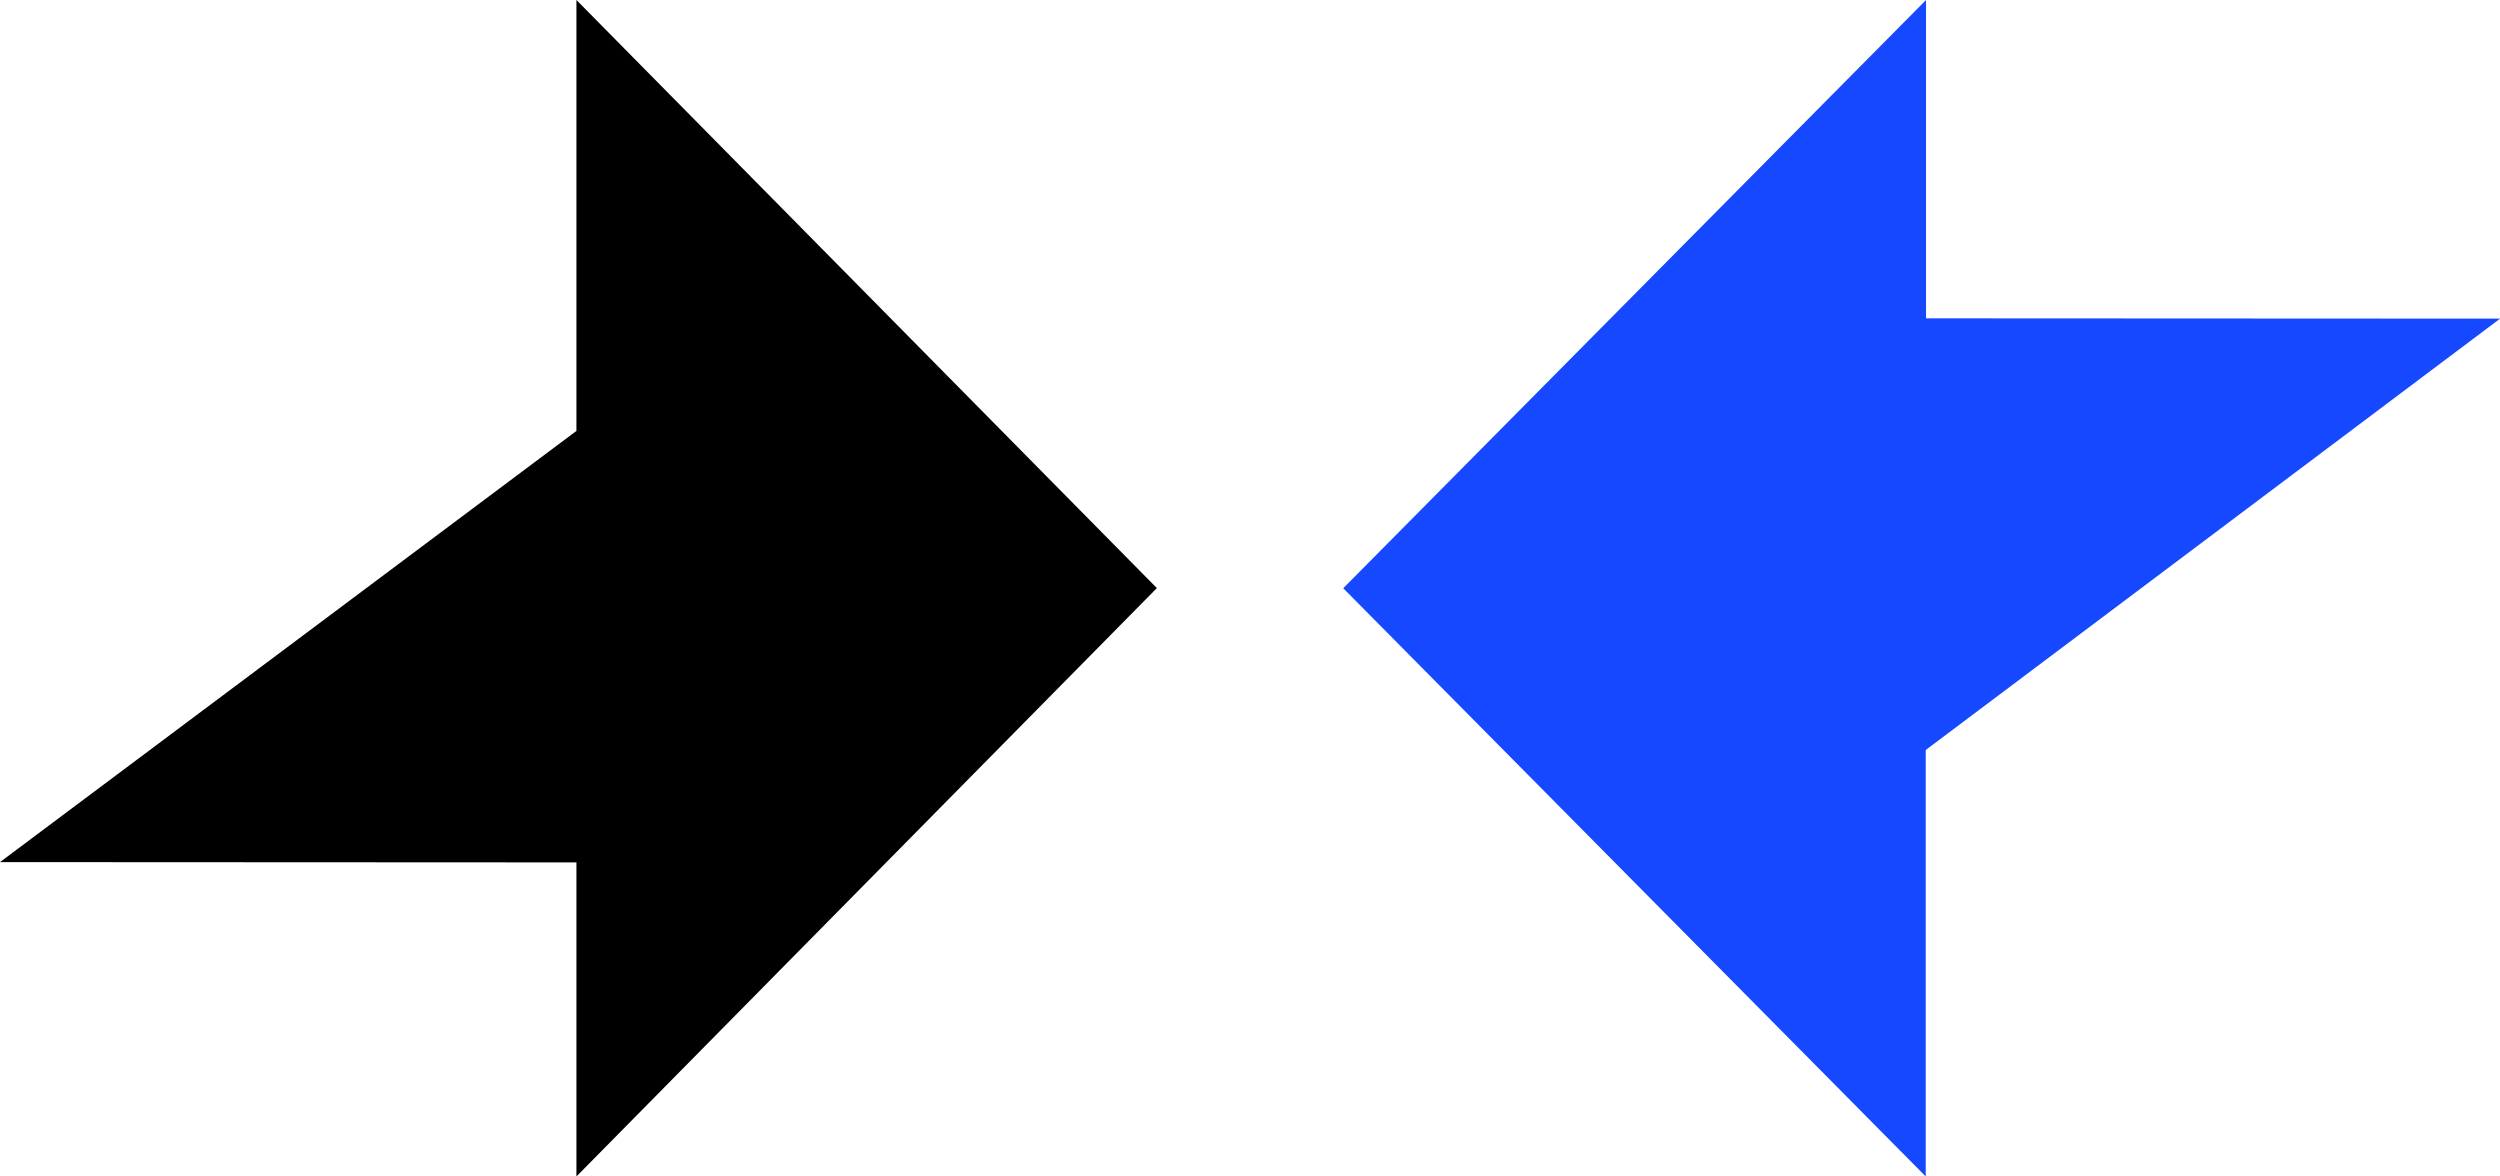<svg xmlns="http://www.w3.org/2000/svg" width="51" height="24" viewBox="0 0 51 24" fill="none">
<path fill-rule="evenodd" clip-rule="evenodd" d="M23.6 11.997L11.759 0V8.791L0 17.587L11.759 17.593V24L23.6 11.997Z" fill="black"/>
<path fill-rule="evenodd" clip-rule="evenodd" d="M27.402 12L39.285 24V15.3L51.002 6.5L39.291 6.494V0L27.402 12Z" fill="#1548FF"/>
</svg>